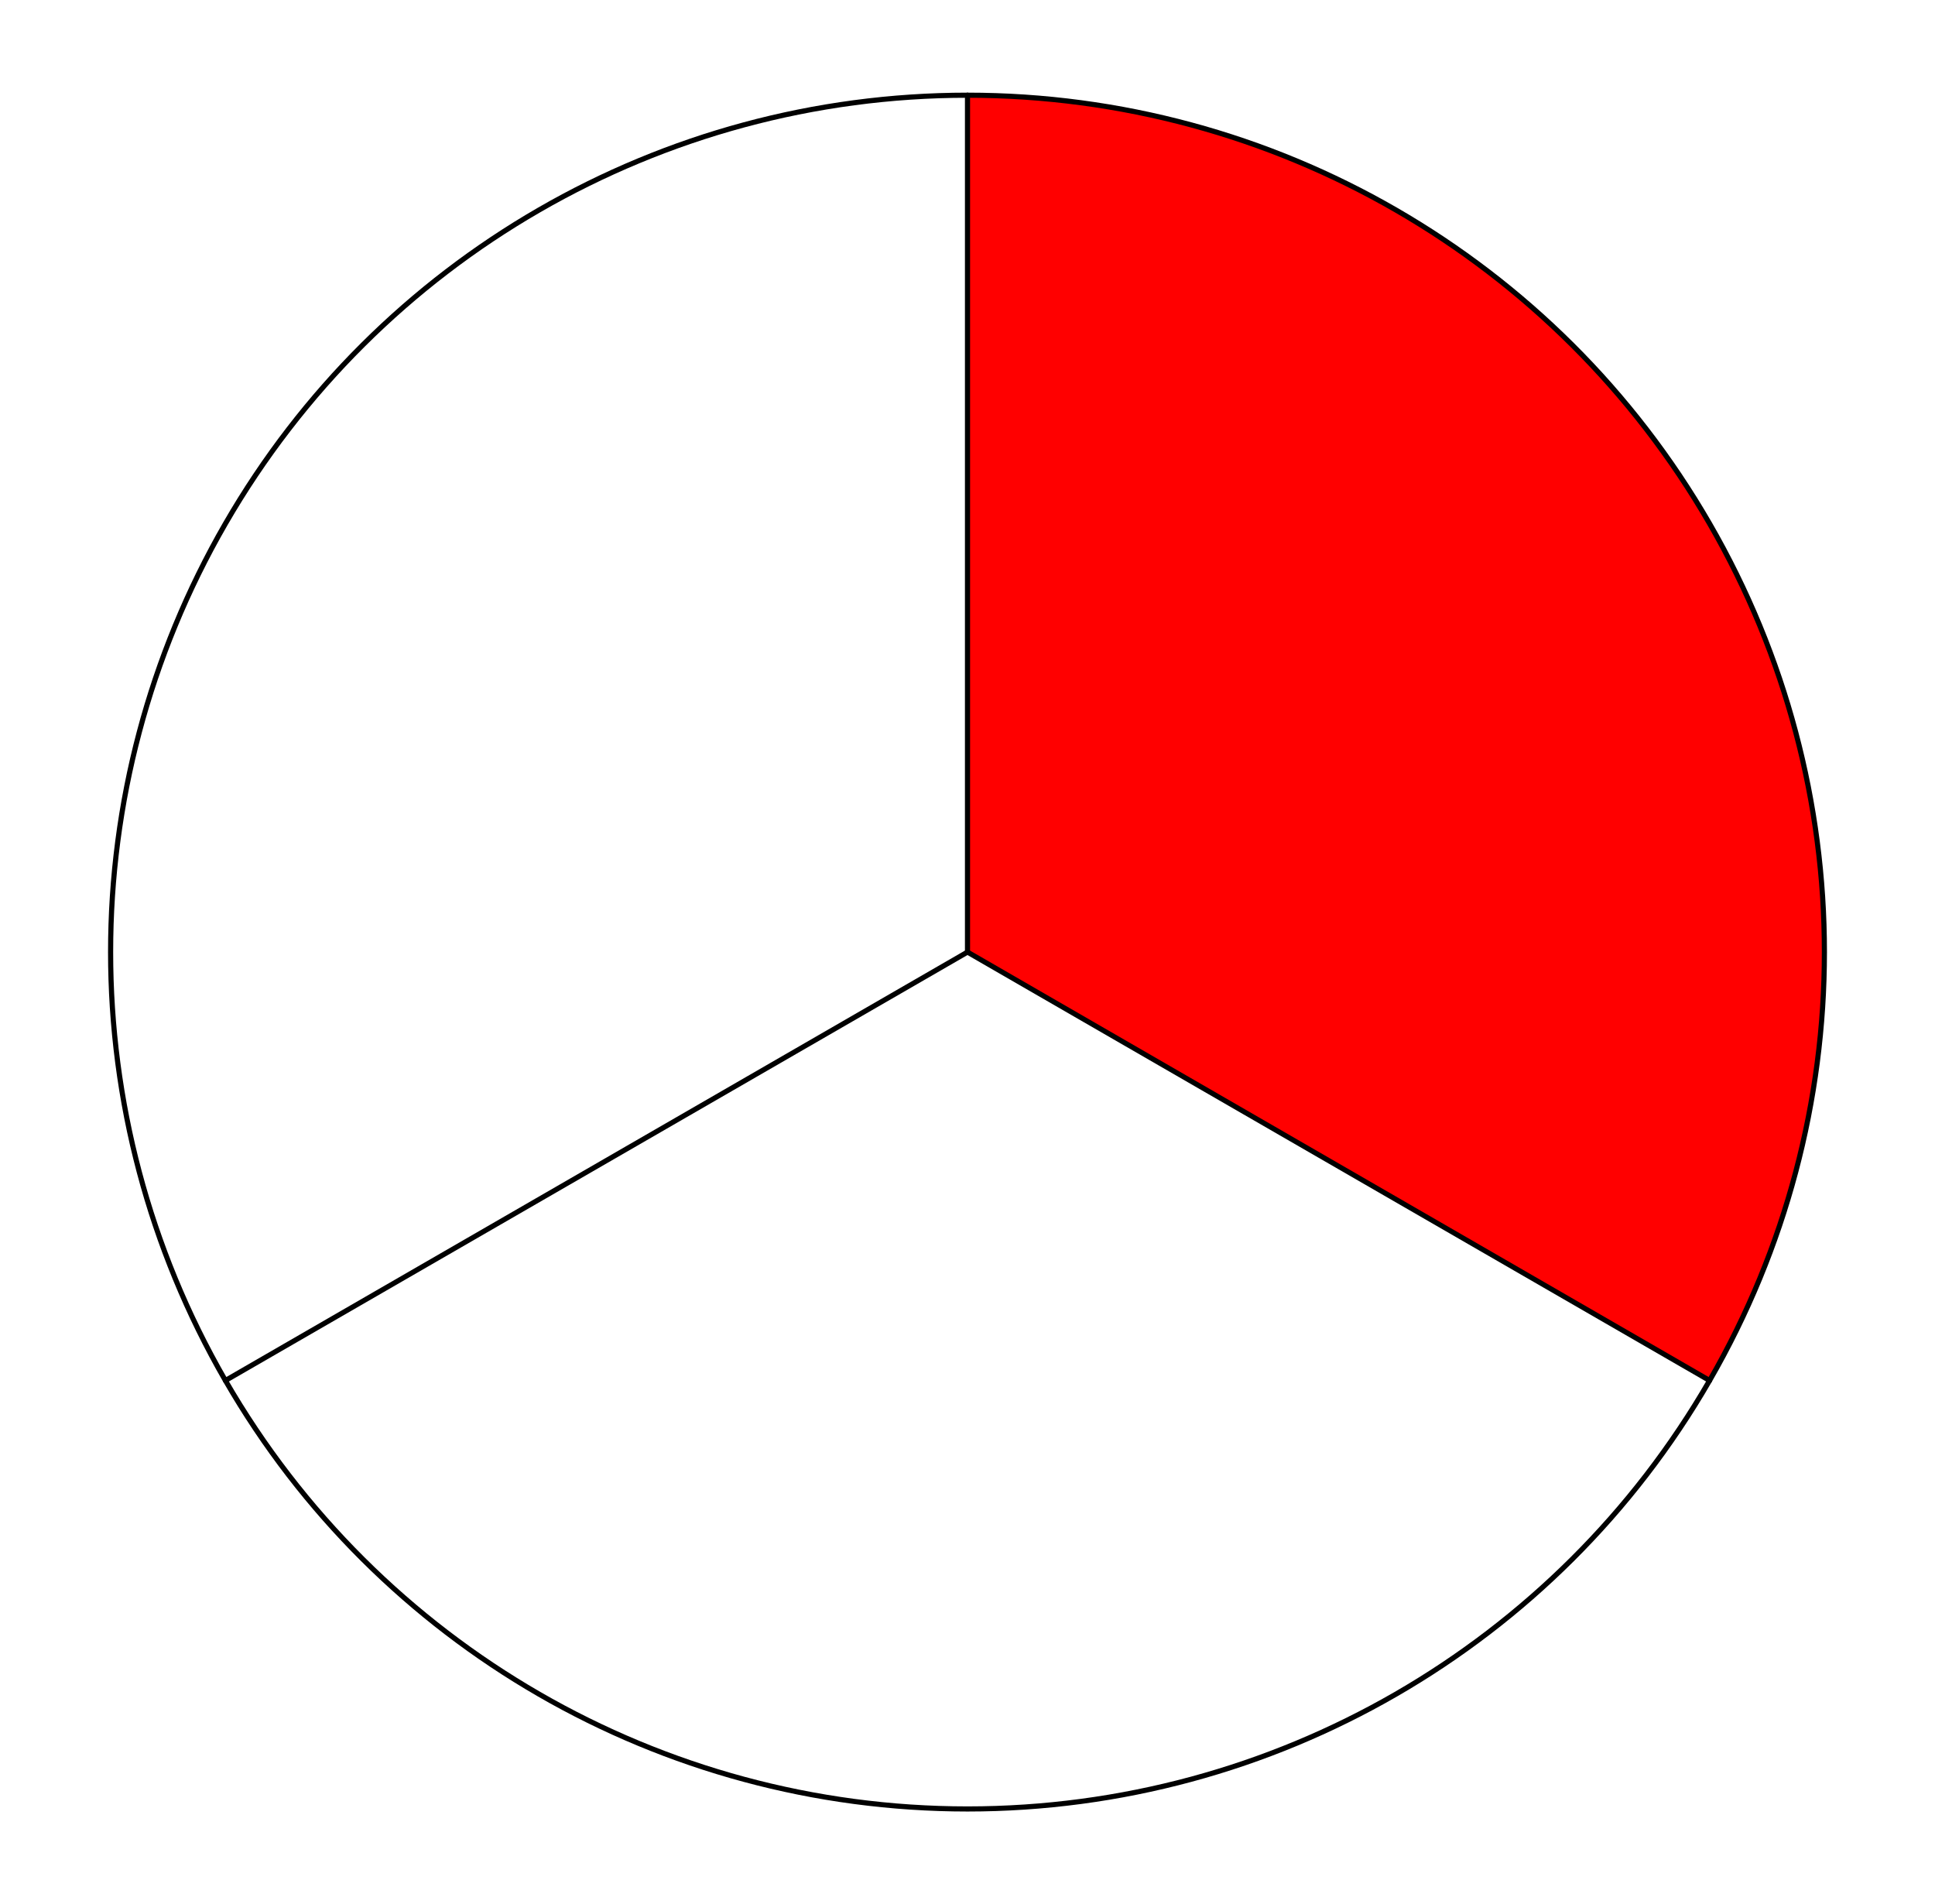<svg version="1.1" viewBox="0.0 0.0 377.0 371.0" fill="none" stroke="none" stroke-linecap="square" stroke-miterlimit="10" width="377" height="371" xmlns:xlink="http://www.w3.org/1999/xlink" xmlns="http://www.w3.org/2000/svg"><path fill="#ffffff" d="M0 0L377.0 0L377.0 371.0L0 371.0L0 0Z" fill-rule="nonzero"/><path fill="#ff0000" d="M188.5 18.55C248.145 18.55 303.26 50.37 333.083 102.025C362.906 153.679 362.906 217.321 333.083 268.975L188.5 185.5Z" fill-rule="nonzero"/><path fill="#ffffff" d="M43.917 268.975C14.094 217.321 14.094 153.679 43.917 102.025C73.74 50.37 128.855 18.55 188.5 18.55L188.5 185.5Z" fill-rule="nonzero"/><path fill="#ffffff" d="M333.083 268.975C303.26 320.63 248.145 352.45 188.5 352.45C128.855 352.45 73.74 320.63 43.917 268.975L188.5 185.5Z" fill-rule="nonzero"/><path stroke="#000000" stroke-width="1.0" stroke-linejoin="round" stroke-linecap="round" d="M188.5 185.5L188.5 18.55C248.145 18.55 303.26 50.37 333.083 102.025C362.906 153.679 362.906 217.321 333.083 268.975" fill-rule="nonzero"/><path stroke="#000000" stroke-width="1.0" stroke-linejoin="round" stroke-linecap="round" d="M188.5 185.5L333.083 268.975C303.26 320.63 248.145 352.45 188.5 352.45C128.855 352.45 73.74 320.63 43.917 268.975" fill-rule="nonzero"/><path stroke="#000000" stroke-width="1.0" stroke-linejoin="round" stroke-linecap="round" d="M188.5 185.5L43.917 268.975C14.094 217.321 14.094 153.679 43.917 102.025C73.74 50.37 128.855 18.55 188.5 18.55" fill-rule="nonzero"/></svg>
